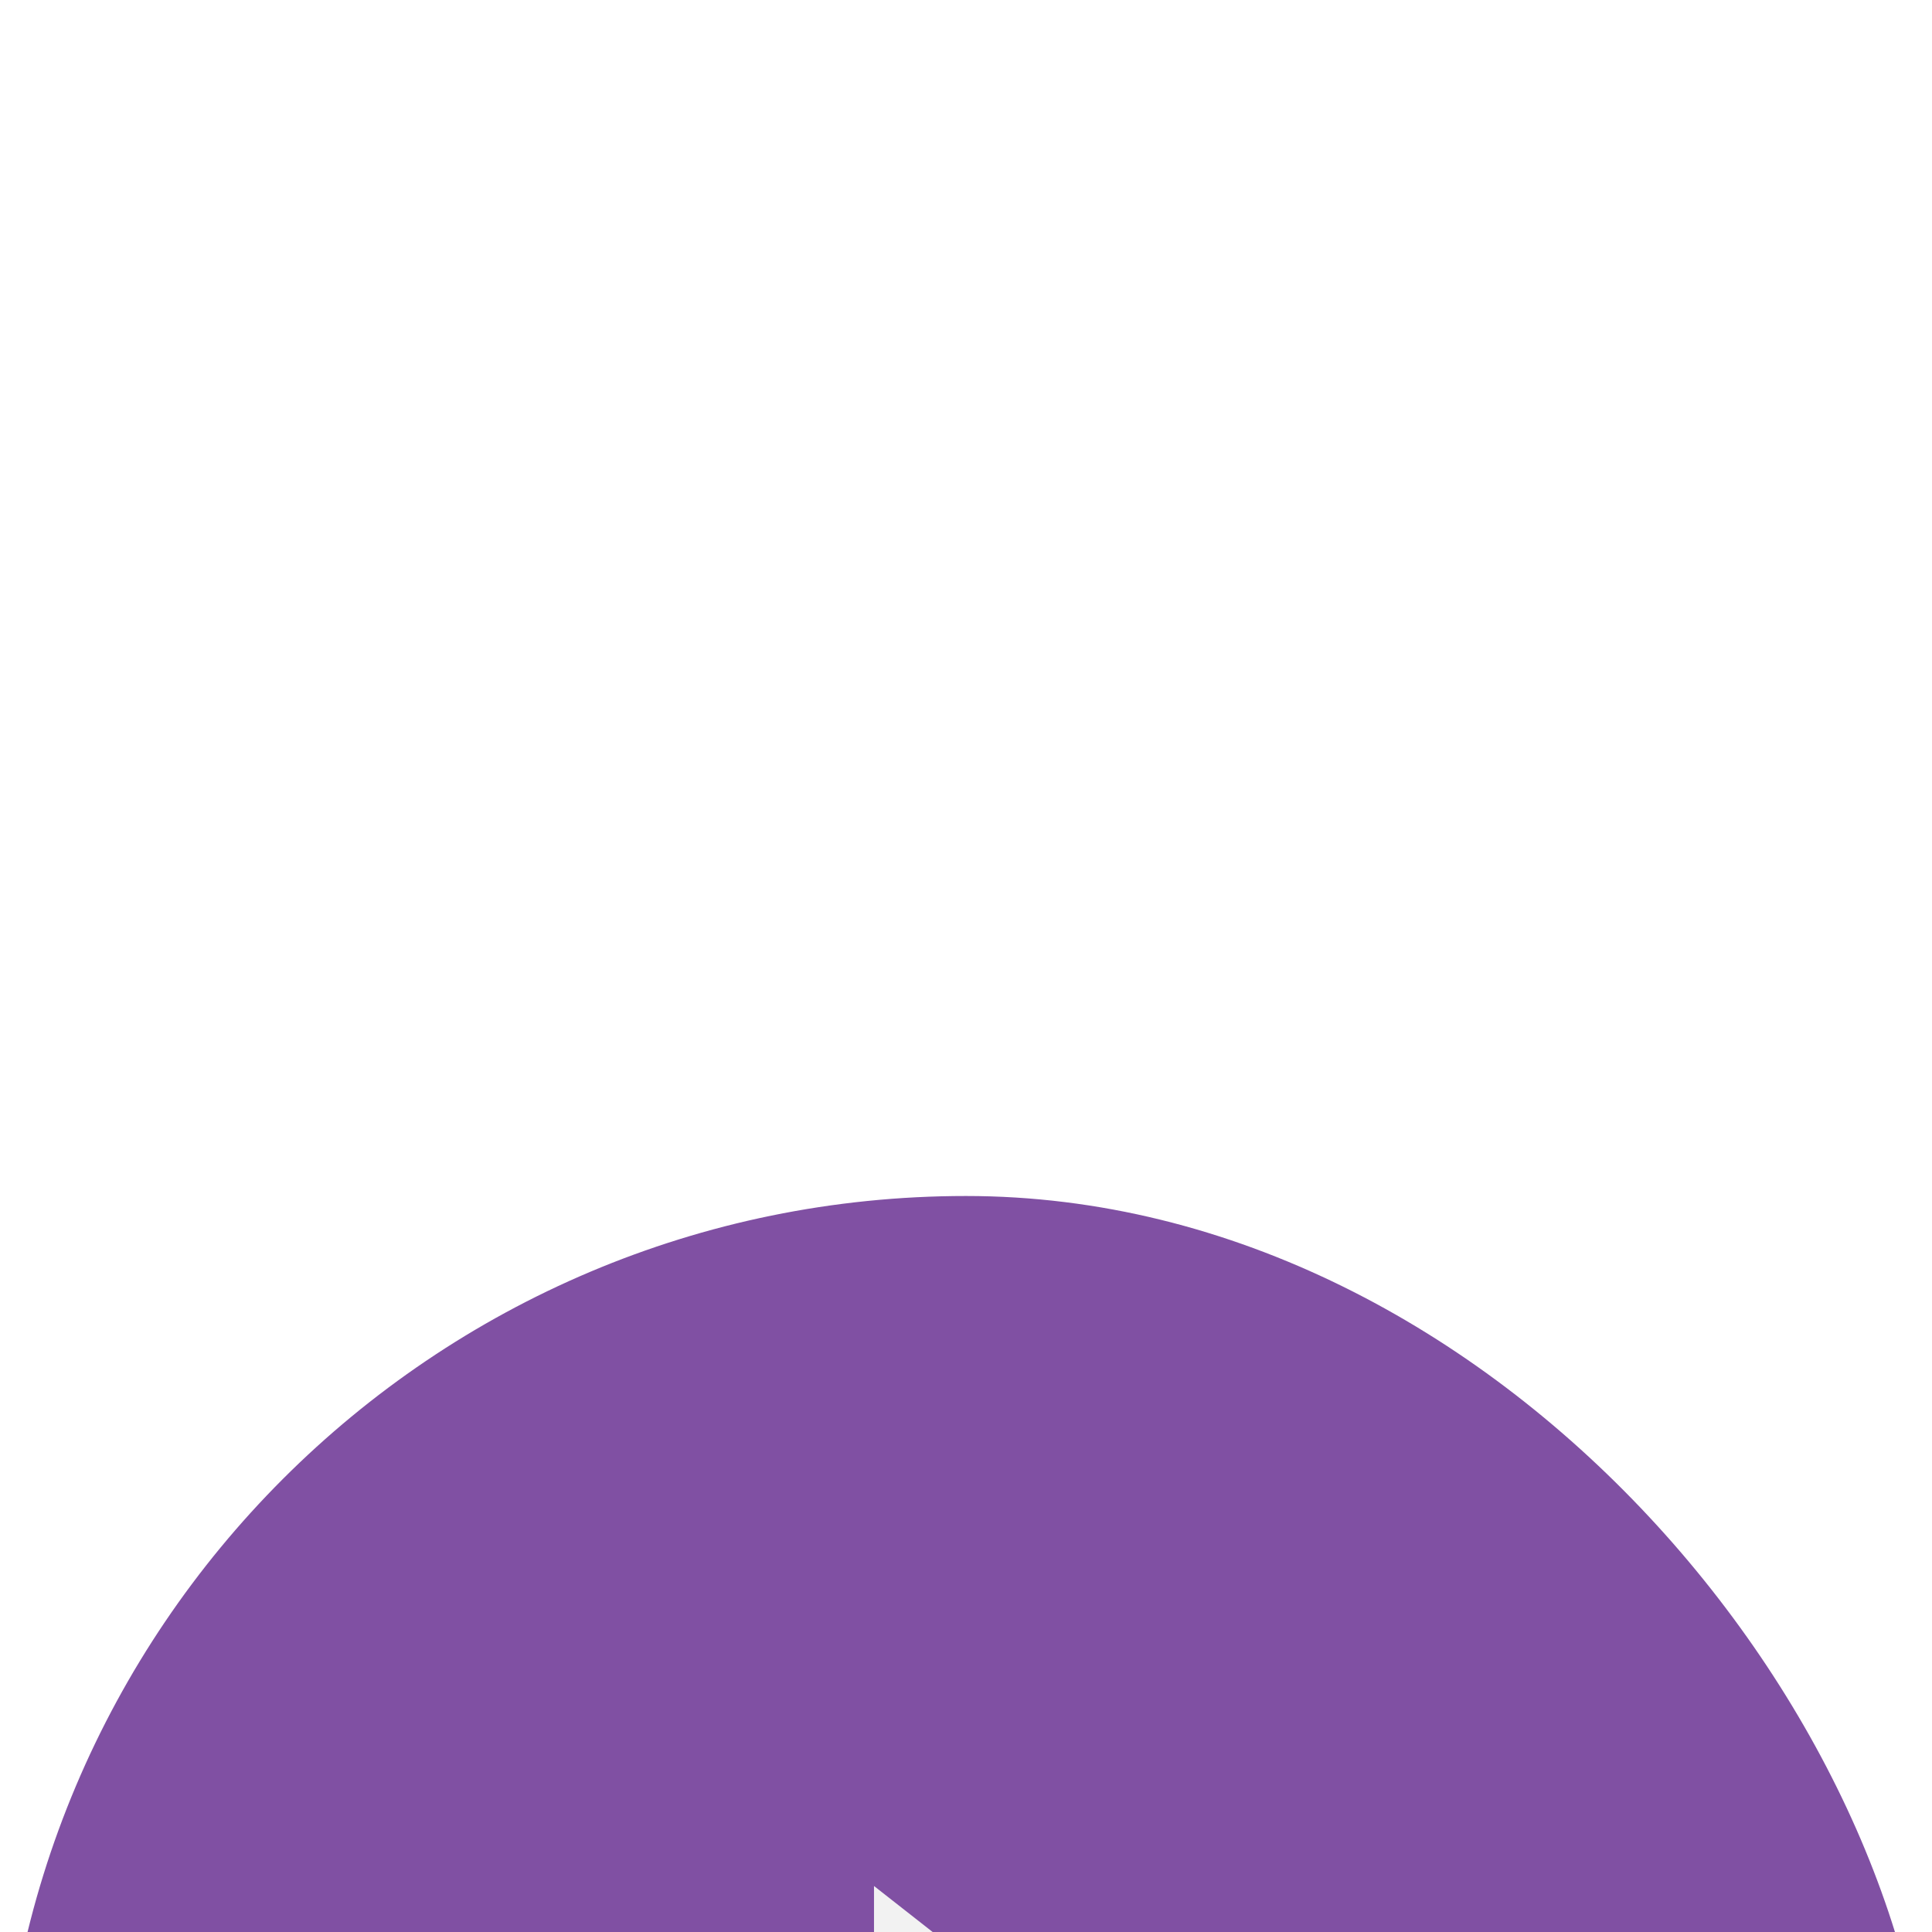 <svg width="42" height="42" viewBox="0 0 42 42" fill="none" xmlns="http://www.w3.org/2000/svg">
<g filter="url(#filter0_iiiii_622_2113)">
<rect width="42" height="42" rx="21" fill="#8050A3"/>
<path fill-rule="evenodd" clip-rule="evenodd" d="M19 15L26 20.491L19 26V15Z" fill="#F2F2F2"/>
</g>
<defs>
<filter id="filter0_iiiii_622_2113" x="0" y="0" width="42" height="45" filterUnits="userSpaceOnUse" color-interpolation-filters="sRGB">
<feFlood flood-opacity="0" result="BackgroundImageFix"/>
<feBlend mode="normal" in="SourceGraphic" in2="BackgroundImageFix" result="shape"/>
<feColorMatrix in="SourceAlpha" type="matrix" values="0 0 0 0 0 0 0 0 0 0 0 0 0 0 0 0 0 0 127 0" result="hardAlpha"/>
<feOffset/>
<feGaussianBlur stdDeviation="0.5"/>
<feComposite in2="hardAlpha" operator="arithmetic" k2="-1" k3="1"/>
<feColorMatrix type="matrix" values="0 0 0 0 0.31 0 0 0 0 0.184 0 0 0 0 0.396 0 0 0 0.44 0"/>
<feBlend mode="normal" in2="shape" result="effect1_innerShadow_622_2113"/>
<feColorMatrix in="SourceAlpha" type="matrix" values="0 0 0 0 0 0 0 0 0 0 0 0 0 0 0 0 0 0 127 0" result="hardAlpha"/>
<feOffset dy="2"/>
<feGaussianBlur stdDeviation="1"/>
<feComposite in2="hardAlpha" operator="arithmetic" k2="-1" k3="1"/>
<feColorMatrix type="matrix" values="0 0 0 0 0.31 0 0 0 0 0.184 0 0 0 0 0.396 0 0 0 0.38 0"/>
<feBlend mode="normal" in2="effect1_innerShadow_622_2113" result="effect2_innerShadow_622_2113"/>
<feColorMatrix in="SourceAlpha" type="matrix" values="0 0 0 0 0 0 0 0 0 0 0 0 0 0 0 0 0 0 127 0" result="hardAlpha"/>
<feOffset dy="4"/>
<feGaussianBlur stdDeviation="1.5"/>
<feComposite in2="hardAlpha" operator="arithmetic" k2="-1" k3="1"/>
<feColorMatrix type="matrix" values="0 0 0 0 0.31 0 0 0 0 0.184 0 0 0 0 0.396 0 0 0 0.23 0"/>
<feBlend mode="normal" in2="effect2_innerShadow_622_2113" result="effect3_innerShadow_622_2113"/>
<feColorMatrix in="SourceAlpha" type="matrix" values="0 0 0 0 0 0 0 0 0 0 0 0 0 0 0 0 0 0 127 0" result="hardAlpha"/>
<feOffset dy="8"/>
<feGaussianBlur stdDeviation="1.5"/>
<feComposite in2="hardAlpha" operator="arithmetic" k2="-1" k3="1"/>
<feColorMatrix type="matrix" values="0 0 0 0 0.31 0 0 0 0 0.184 0 0 0 0 0.396 0 0 0 0.07 0"/>
<feBlend mode="normal" in2="effect3_innerShadow_622_2113" result="effect4_innerShadow_622_2113"/>
<feColorMatrix in="SourceAlpha" type="matrix" values="0 0 0 0 0 0 0 0 0 0 0 0 0 0 0 0 0 0 127 0" result="hardAlpha"/>
<feOffset dy="12"/>
<feGaussianBlur stdDeviation="1.5"/>
<feComposite in2="hardAlpha" operator="arithmetic" k2="-1" k3="1"/>
<feColorMatrix type="matrix" values="0 0 0 0 0.31 0 0 0 0 0.184 0 0 0 0 0.396 0 0 0 0.01 0"/>
<feBlend mode="normal" in2="effect4_innerShadow_622_2113" result="effect5_innerShadow_622_2113"/>
</filter>
</defs>
</svg>
